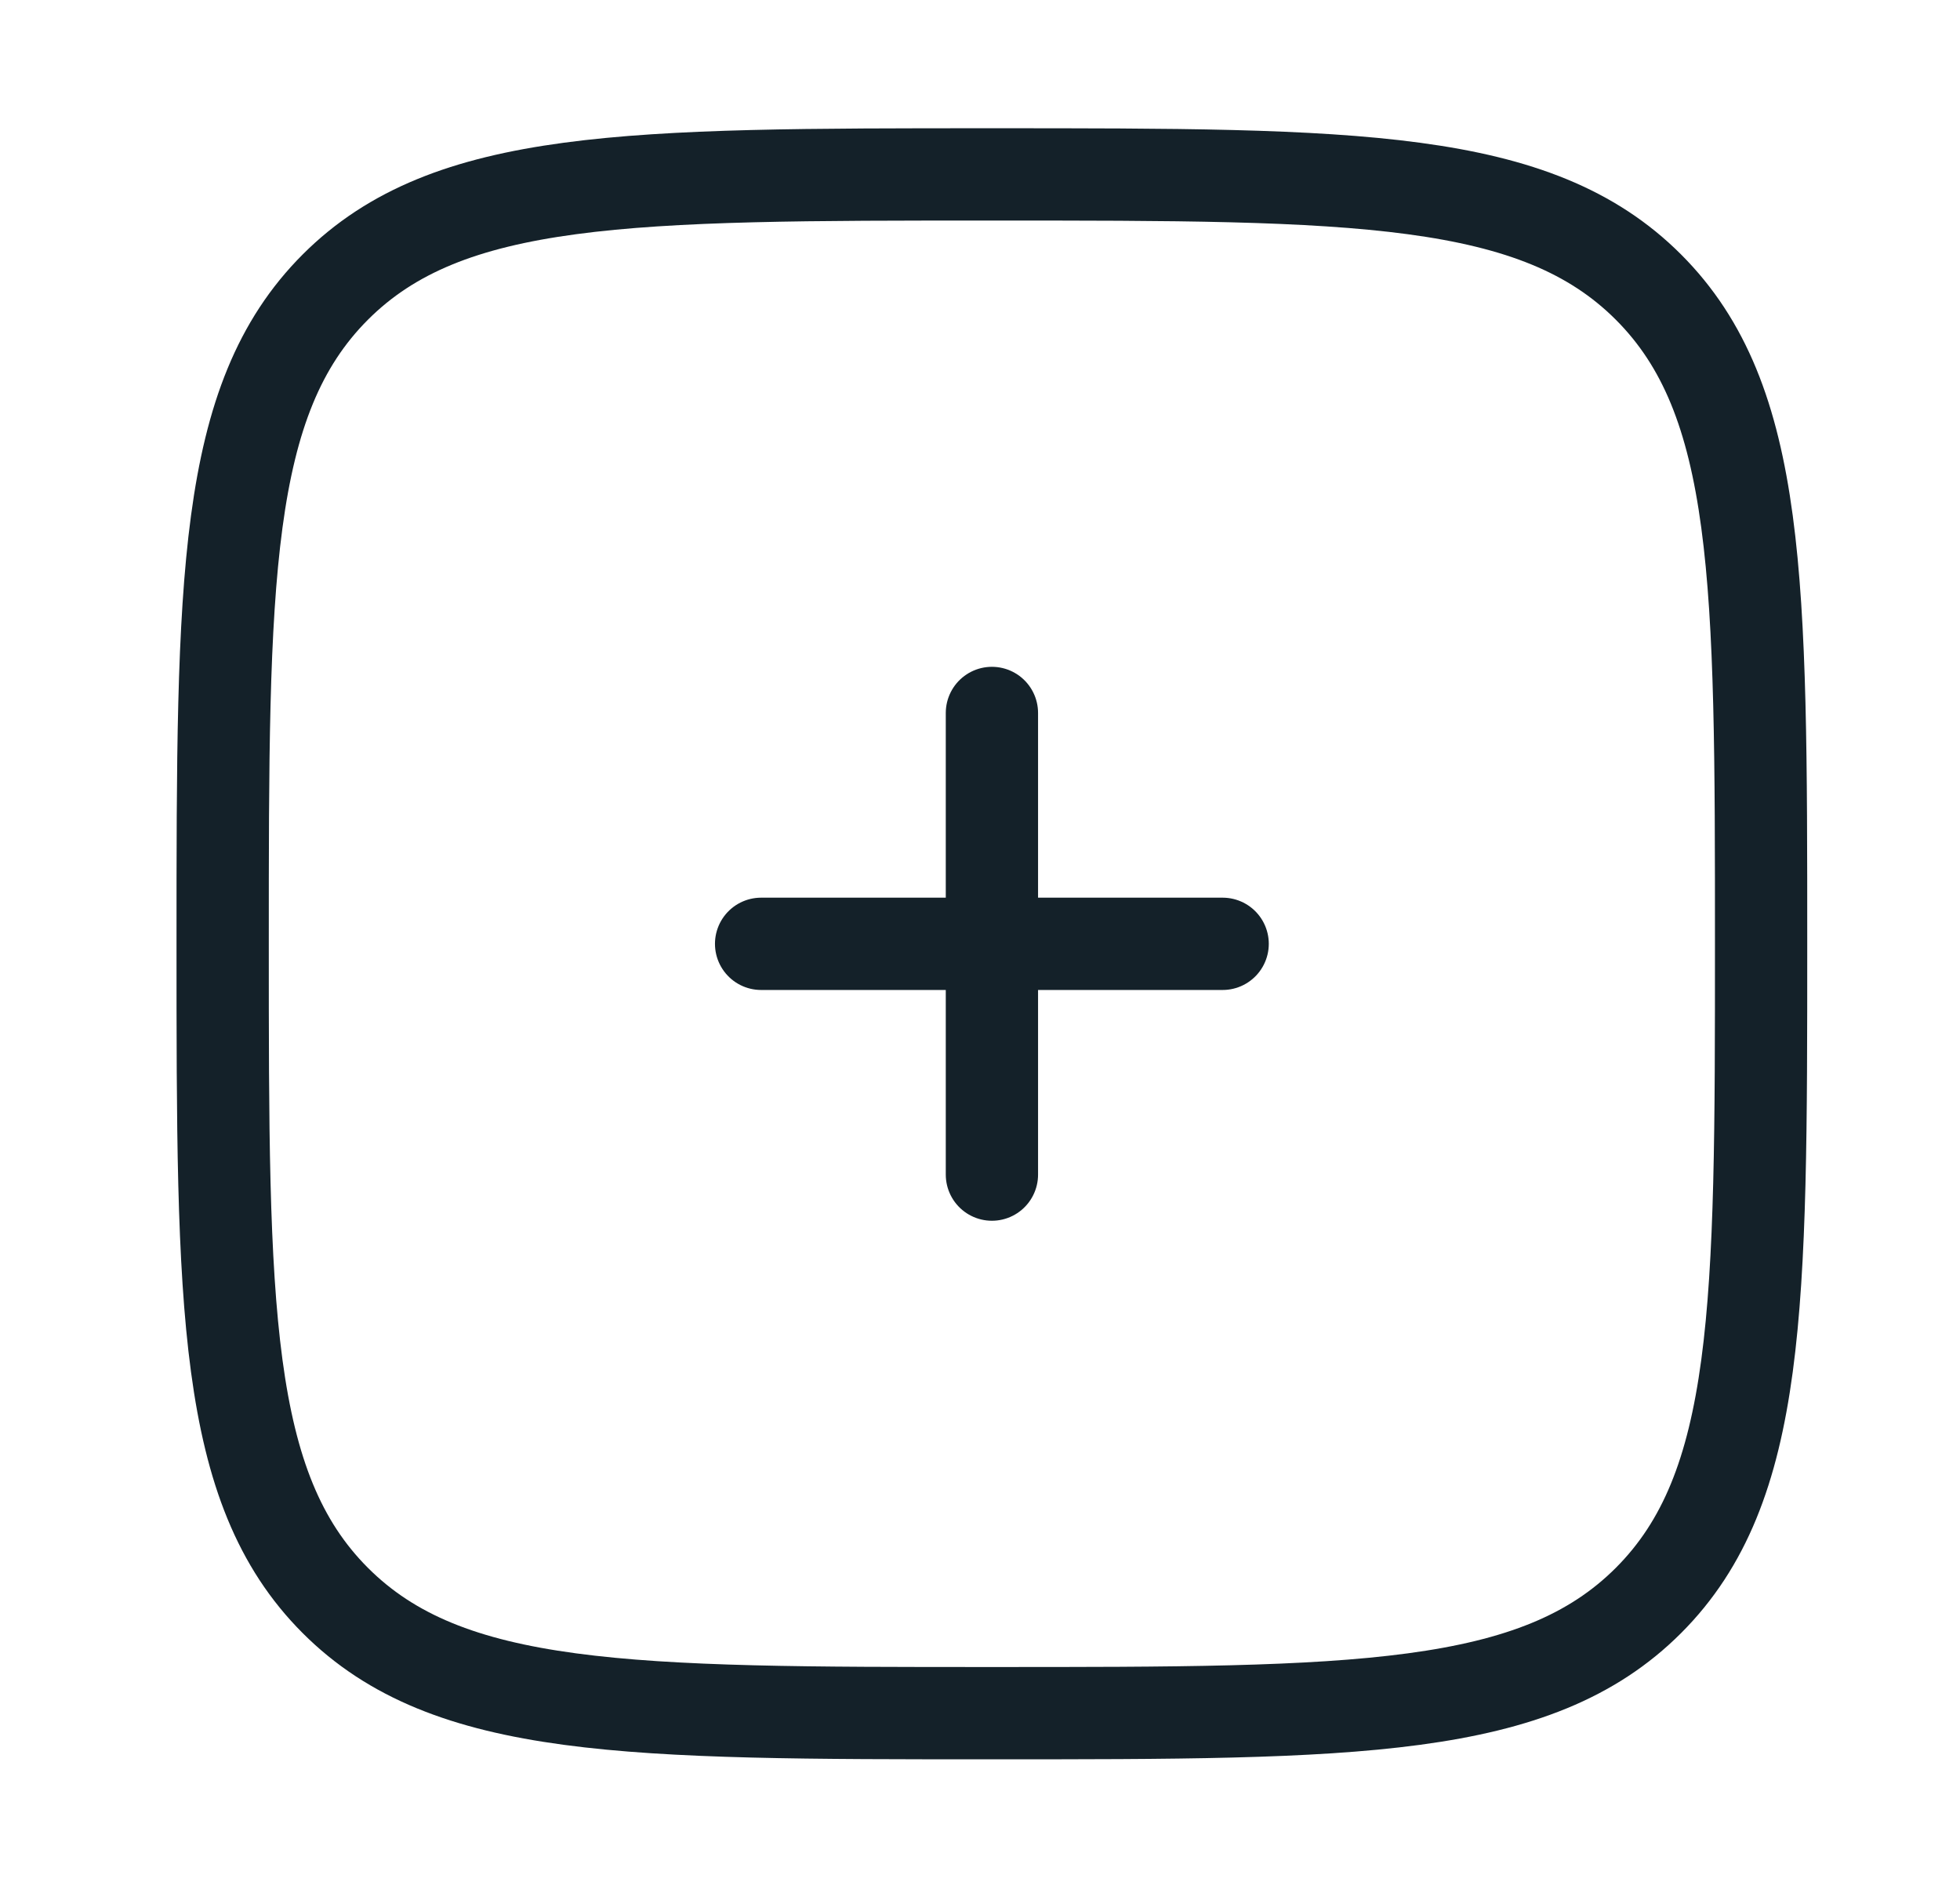 <svg width="25" height="24" viewBox="0 0 25 24" fill="none" xmlns="http://www.w3.org/2000/svg">
<path d="M2.84 12.036C2.84 7.41 2.84 5.098 4.277 3.661C5.714 2.224 8.027 2.224 12.652 2.224C17.277 2.224 19.589 2.224 21.026 3.661C22.463 5.098 22.463 7.41 22.463 12.036C22.463 16.66 22.463 18.973 21.026 20.41C19.589 21.847 17.277 21.847 12.652 21.847C8.027 21.847 5.714 21.847 4.277 20.41C2.84 18.973 2.84 16.66 2.84 12.036Z" stroke="#142129" stroke-width="1.177"/>
<path d="M15.595 12.036L12.652 12.036M12.652 12.036L9.708 12.036M12.652 12.036L12.652 9.092M12.652 12.036L12.652 14.979" stroke="#142129" stroke-width="1.177" stroke-linecap="round"/>
</svg>
